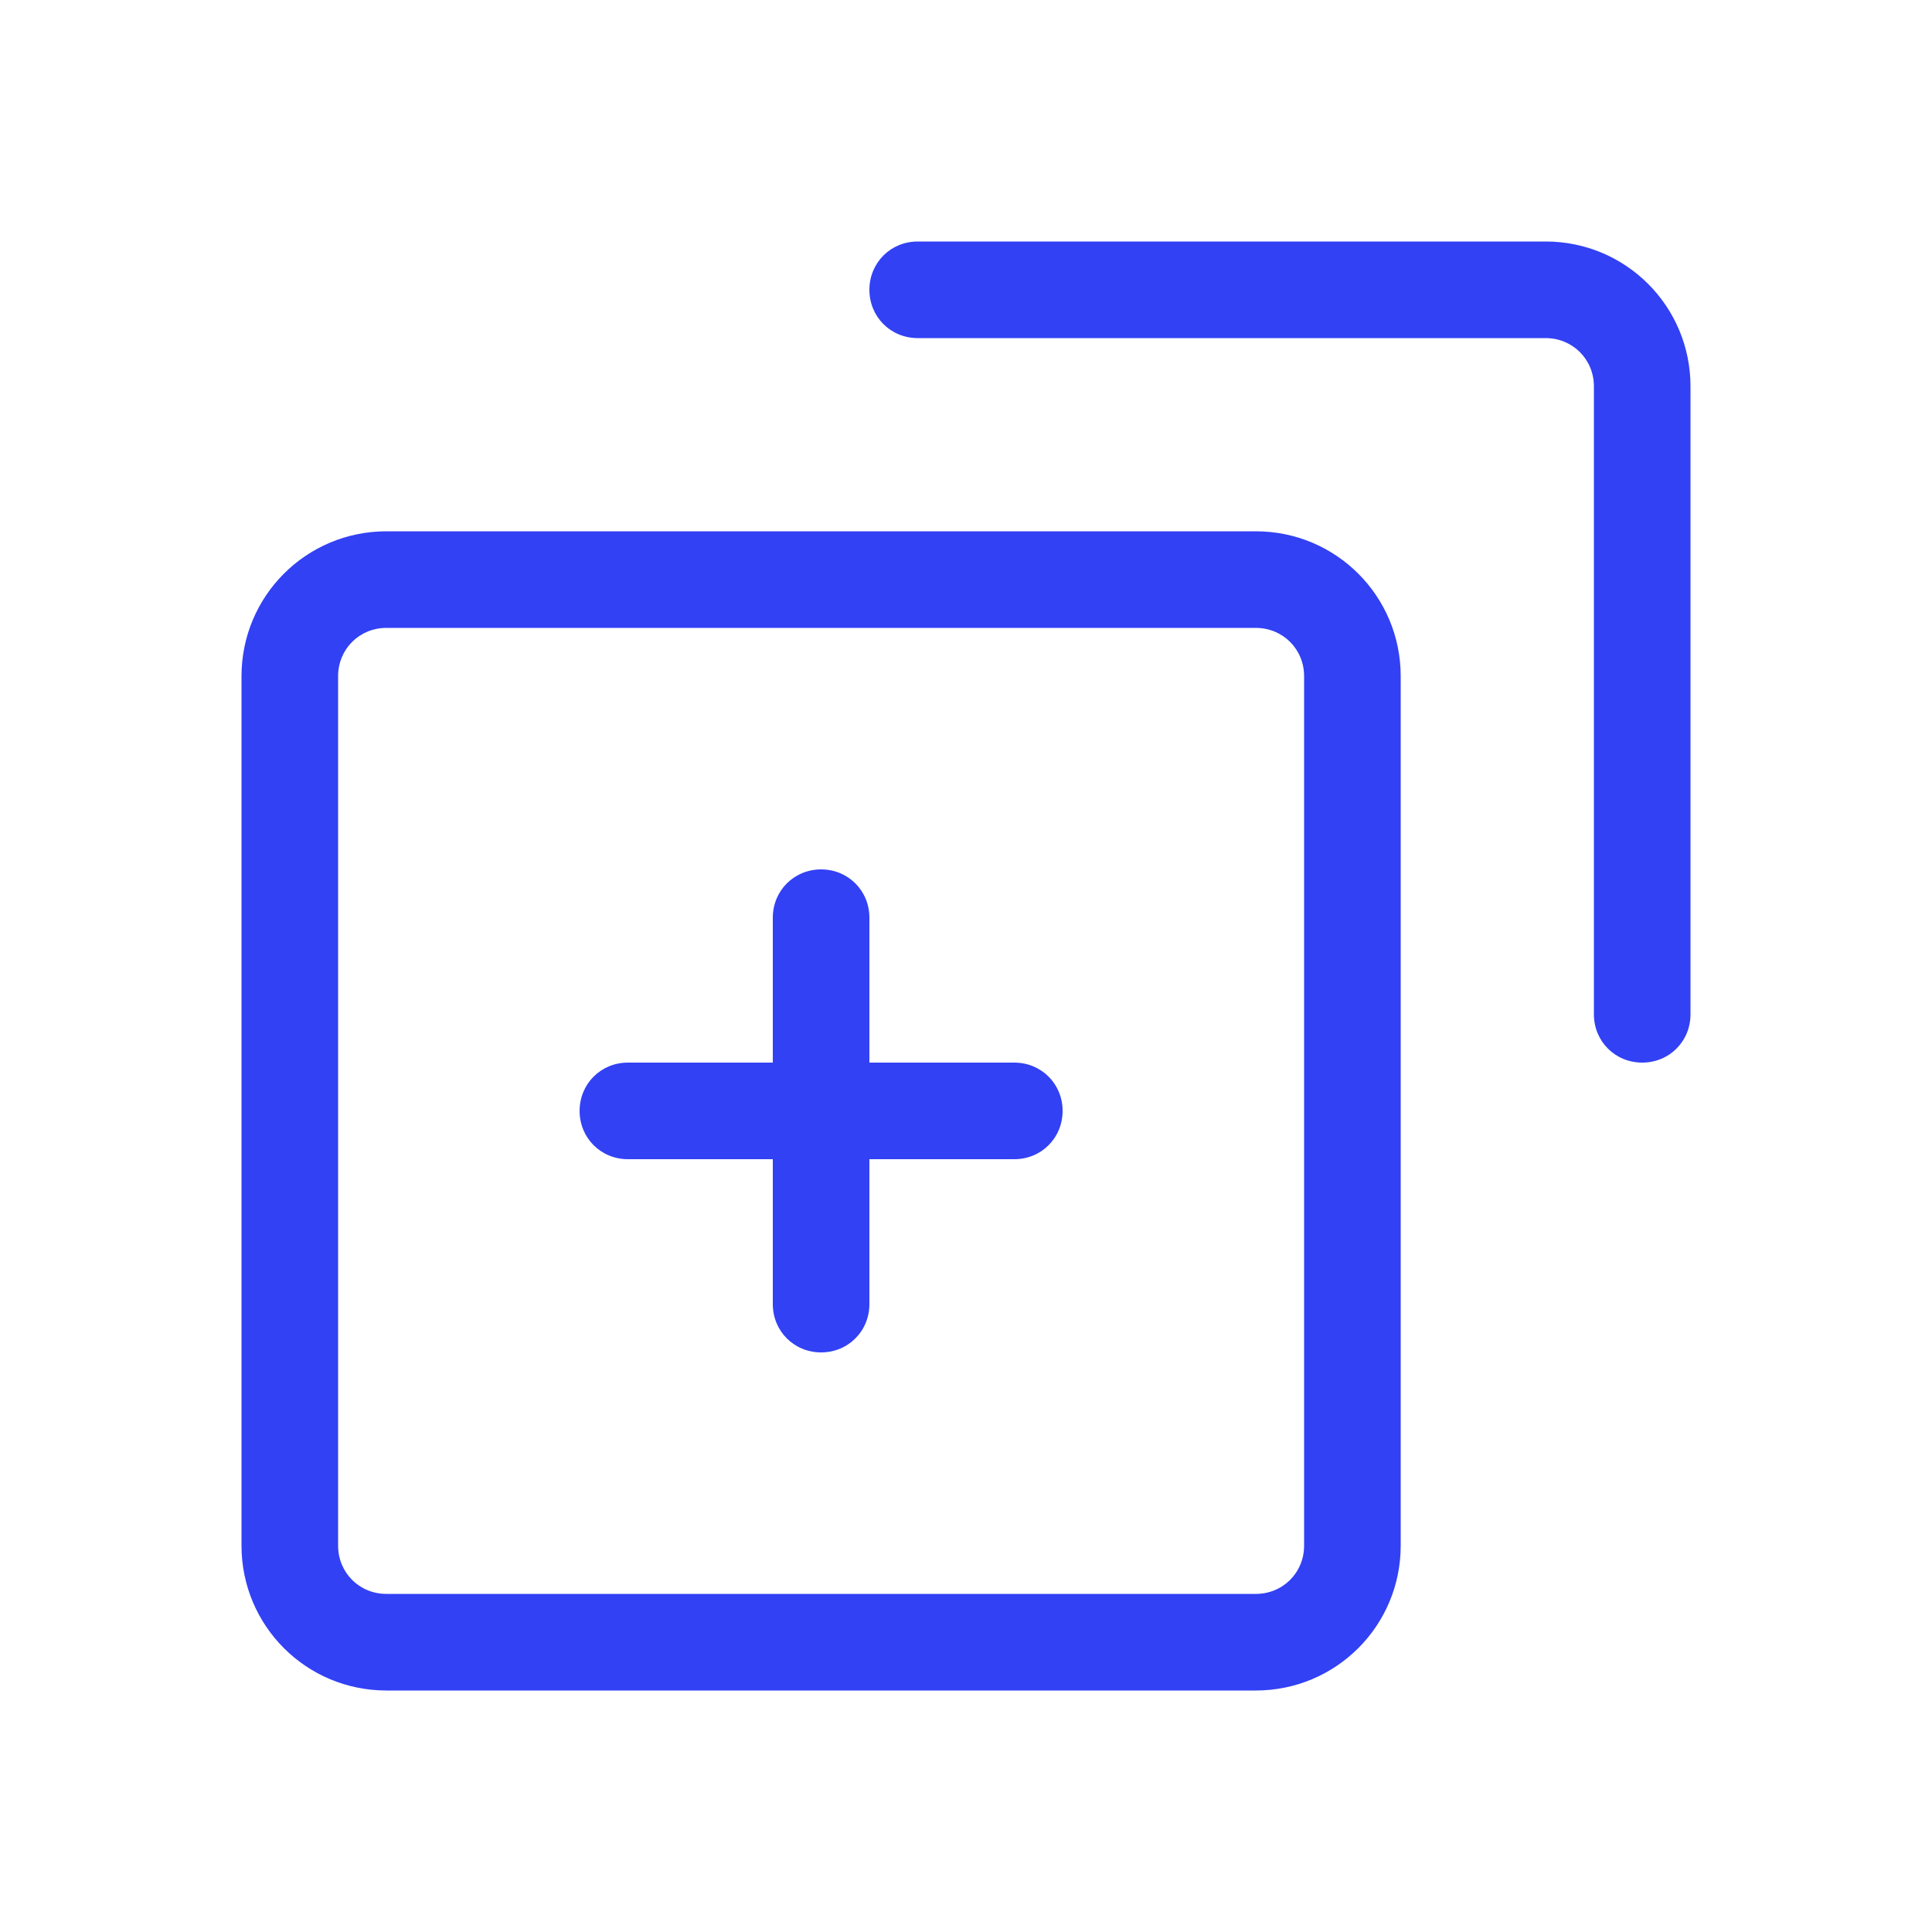 <svg width="20" height="20" viewBox="0 0 20 20" fill="none" xmlns="http://www.w3.org/2000/svg">
<path d="M16.5 10.5C16.5 10.78 16.72 11 17 11C17.28 11 17.5 10.78 17.5 10.5V4C17.5 3.17 16.83 2.5 16 2.5H9.5C9.22 2.5 9 2.72 9 3C9 3.28 9.22 3.5 9.5 3.5H16C16.28 3.5 16.5 3.72 16.5 4V10.5Z" fill="#3241F4"/>
<path d="M8 12H6.5C6.22 12 6 11.78 6 11.5C6 11.22 6.22 11 6.5 11H8V9.5C8 9.22 8.22 9 8.5 9C8.78 9 9 9.22 9 9.5V11H10.5C10.78 11 11 11.22 11 11.5C11 11.78 10.78 12 10.5 12H9V13.5C9 13.78 8.78 14 8.5 14C8.22 14 8 13.78 8 13.5V12Z" fill="#3241F4"/>
<path fill-rule="evenodd" clip-rule="evenodd" d="M4 17.5H13C13.83 17.5 14.5 16.83 14.5 16V7C14.5 6.17 13.83 5.5 13 5.5H4C3.17 5.5 2.5 6.17 2.5 7V16C2.5 16.83 3.17 17.5 4 17.5ZM3.5 7C3.5 6.72 3.72 6.5 4 6.5H13C13.28 6.5 13.5 6.72 13.5 7V16C13.5 16.28 13.28 16.5 13 16.5H4C3.72 16.5 3.5 16.28 3.5 16V7Z" fill="#3241F4"/>
</svg>

